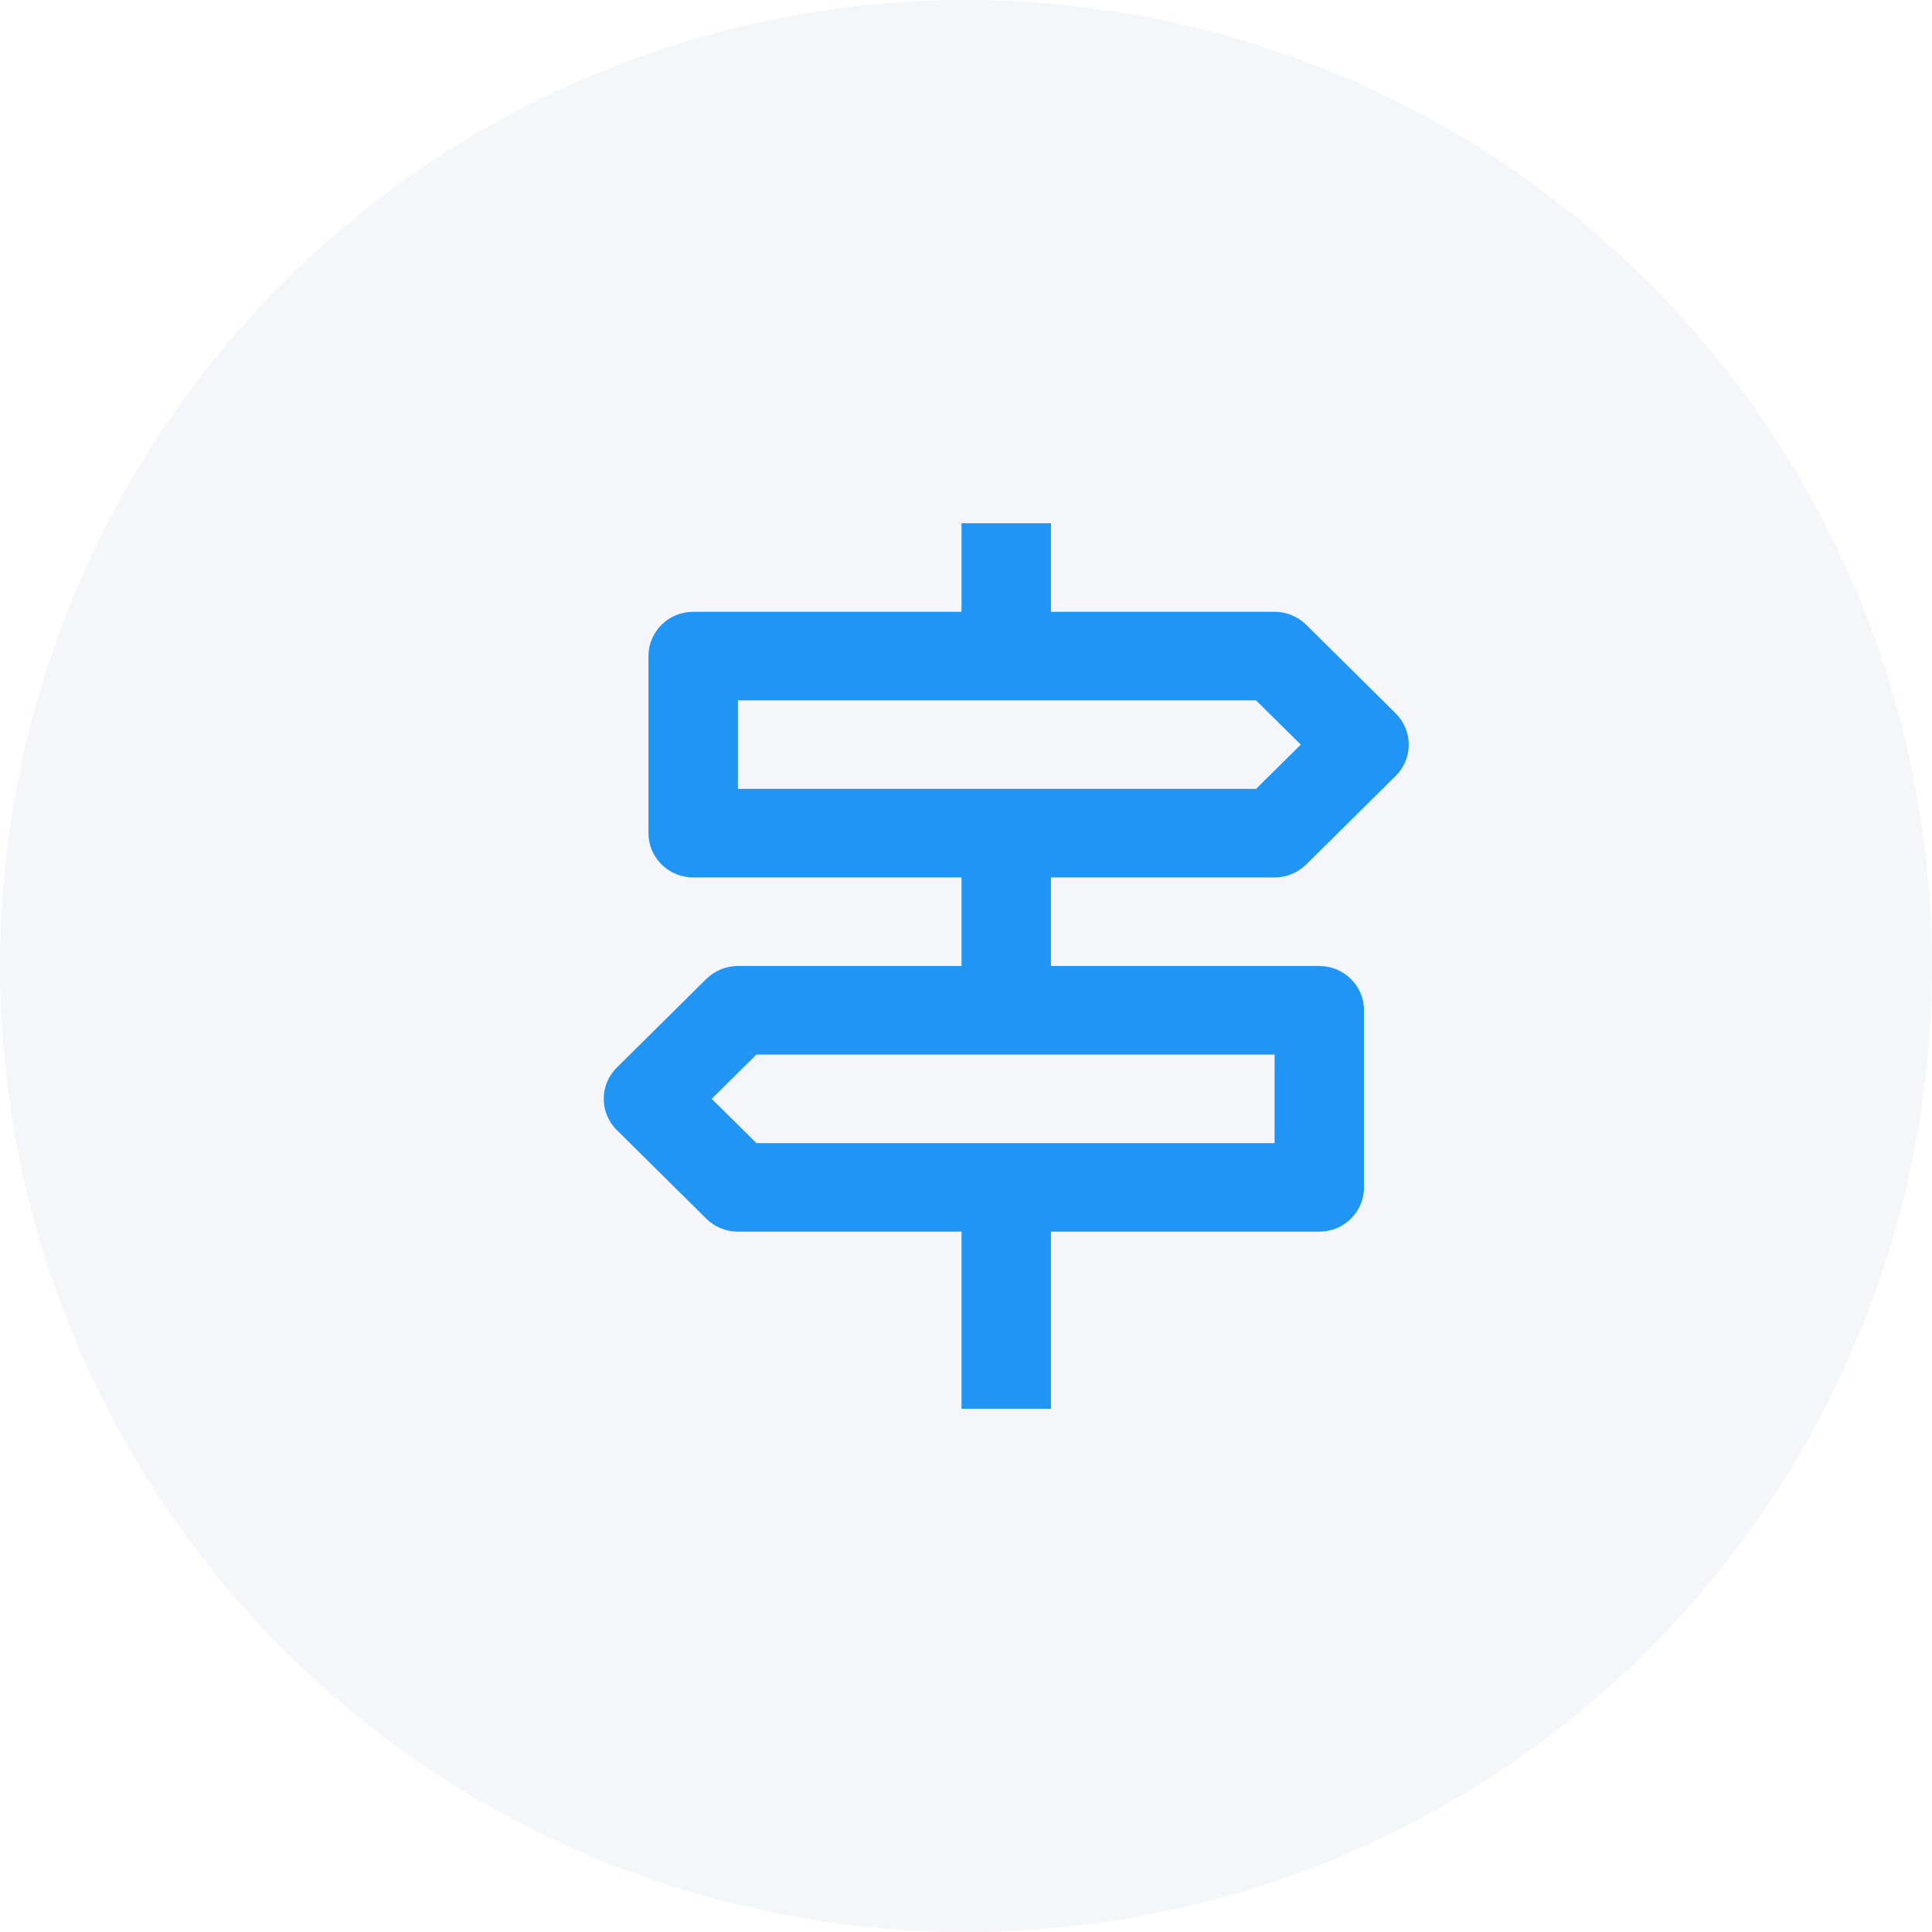 <?xml version="1.0" encoding="UTF-8"?>
<svg width="48px" height="48px" viewBox="0 0 48 48" version="1.1" xmlns="http://www.w3.org/2000/svg" xmlns:xlink="http://www.w3.org/1999/xlink">
    <title>getting-started</title>
    <g id="Page-1" stroke="none" stroke-width="1" fill="none" fill-rule="evenodd">
        <g id="KoBo-Toolbox-data-Copy-9" transform="translate(-174, -610)">
            <g id="getting-started" transform="translate(174, 610)">
                <circle id="Oval" fill-opacity="0.2" fill="#CFD5E3" cx="24" cy="24" r="24"></circle>
                <g id="Fill-2240" transform="translate(15, 13)" fill="#2195F3">
                    <path d="M3.334,4.4 L16.206,4.4 L17.318,5.5 L16.206,6.6 L3.334,6.6 L3.334,4.4 Z M16.666,13.2 L16.666,15.4 L3.794,15.4 L2.682,14.3 L3.794,13.2 L16.666,13.2 Z M16.666,8.8 C16.961,8.8 17.244,8.684 17.452,8.478 L19.674,6.278 C20.109,5.848 20.109,5.152 19.674,4.722 L17.452,2.522 C17.244,2.316 16.961,2.2 16.666,2.2 L11.111,2.2 L11.111,0 L8.889,0 L8.889,2.2 L2.222,2.2 C1.609,2.2 1.111,2.693 1.111,3.3 L1.111,7.7 C1.111,8.307 1.609,8.8 2.222,8.8 L8.889,8.8 L8.889,11 L3.334,11 C3.039,11 2.756,11.116 2.548,11.322 L0.326,13.522 C-0.109,13.952 -0.109,14.648 0.326,15.078 L2.548,17.278 C2.756,17.485 3.039,17.6 3.334,17.6 L8.889,17.6 L8.889,22 L11.111,22 L11.111,17.6 L17.778,17.6 C18.391,17.6 18.889,17.107 18.889,16.5 L18.889,12.1 C18.889,11.493 18.391,11 17.778,11 L11.111,11 L11.111,8.8 L16.666,8.8 Z"></path>
                </g>
            </g>
        </g>
    </g>
</svg>
